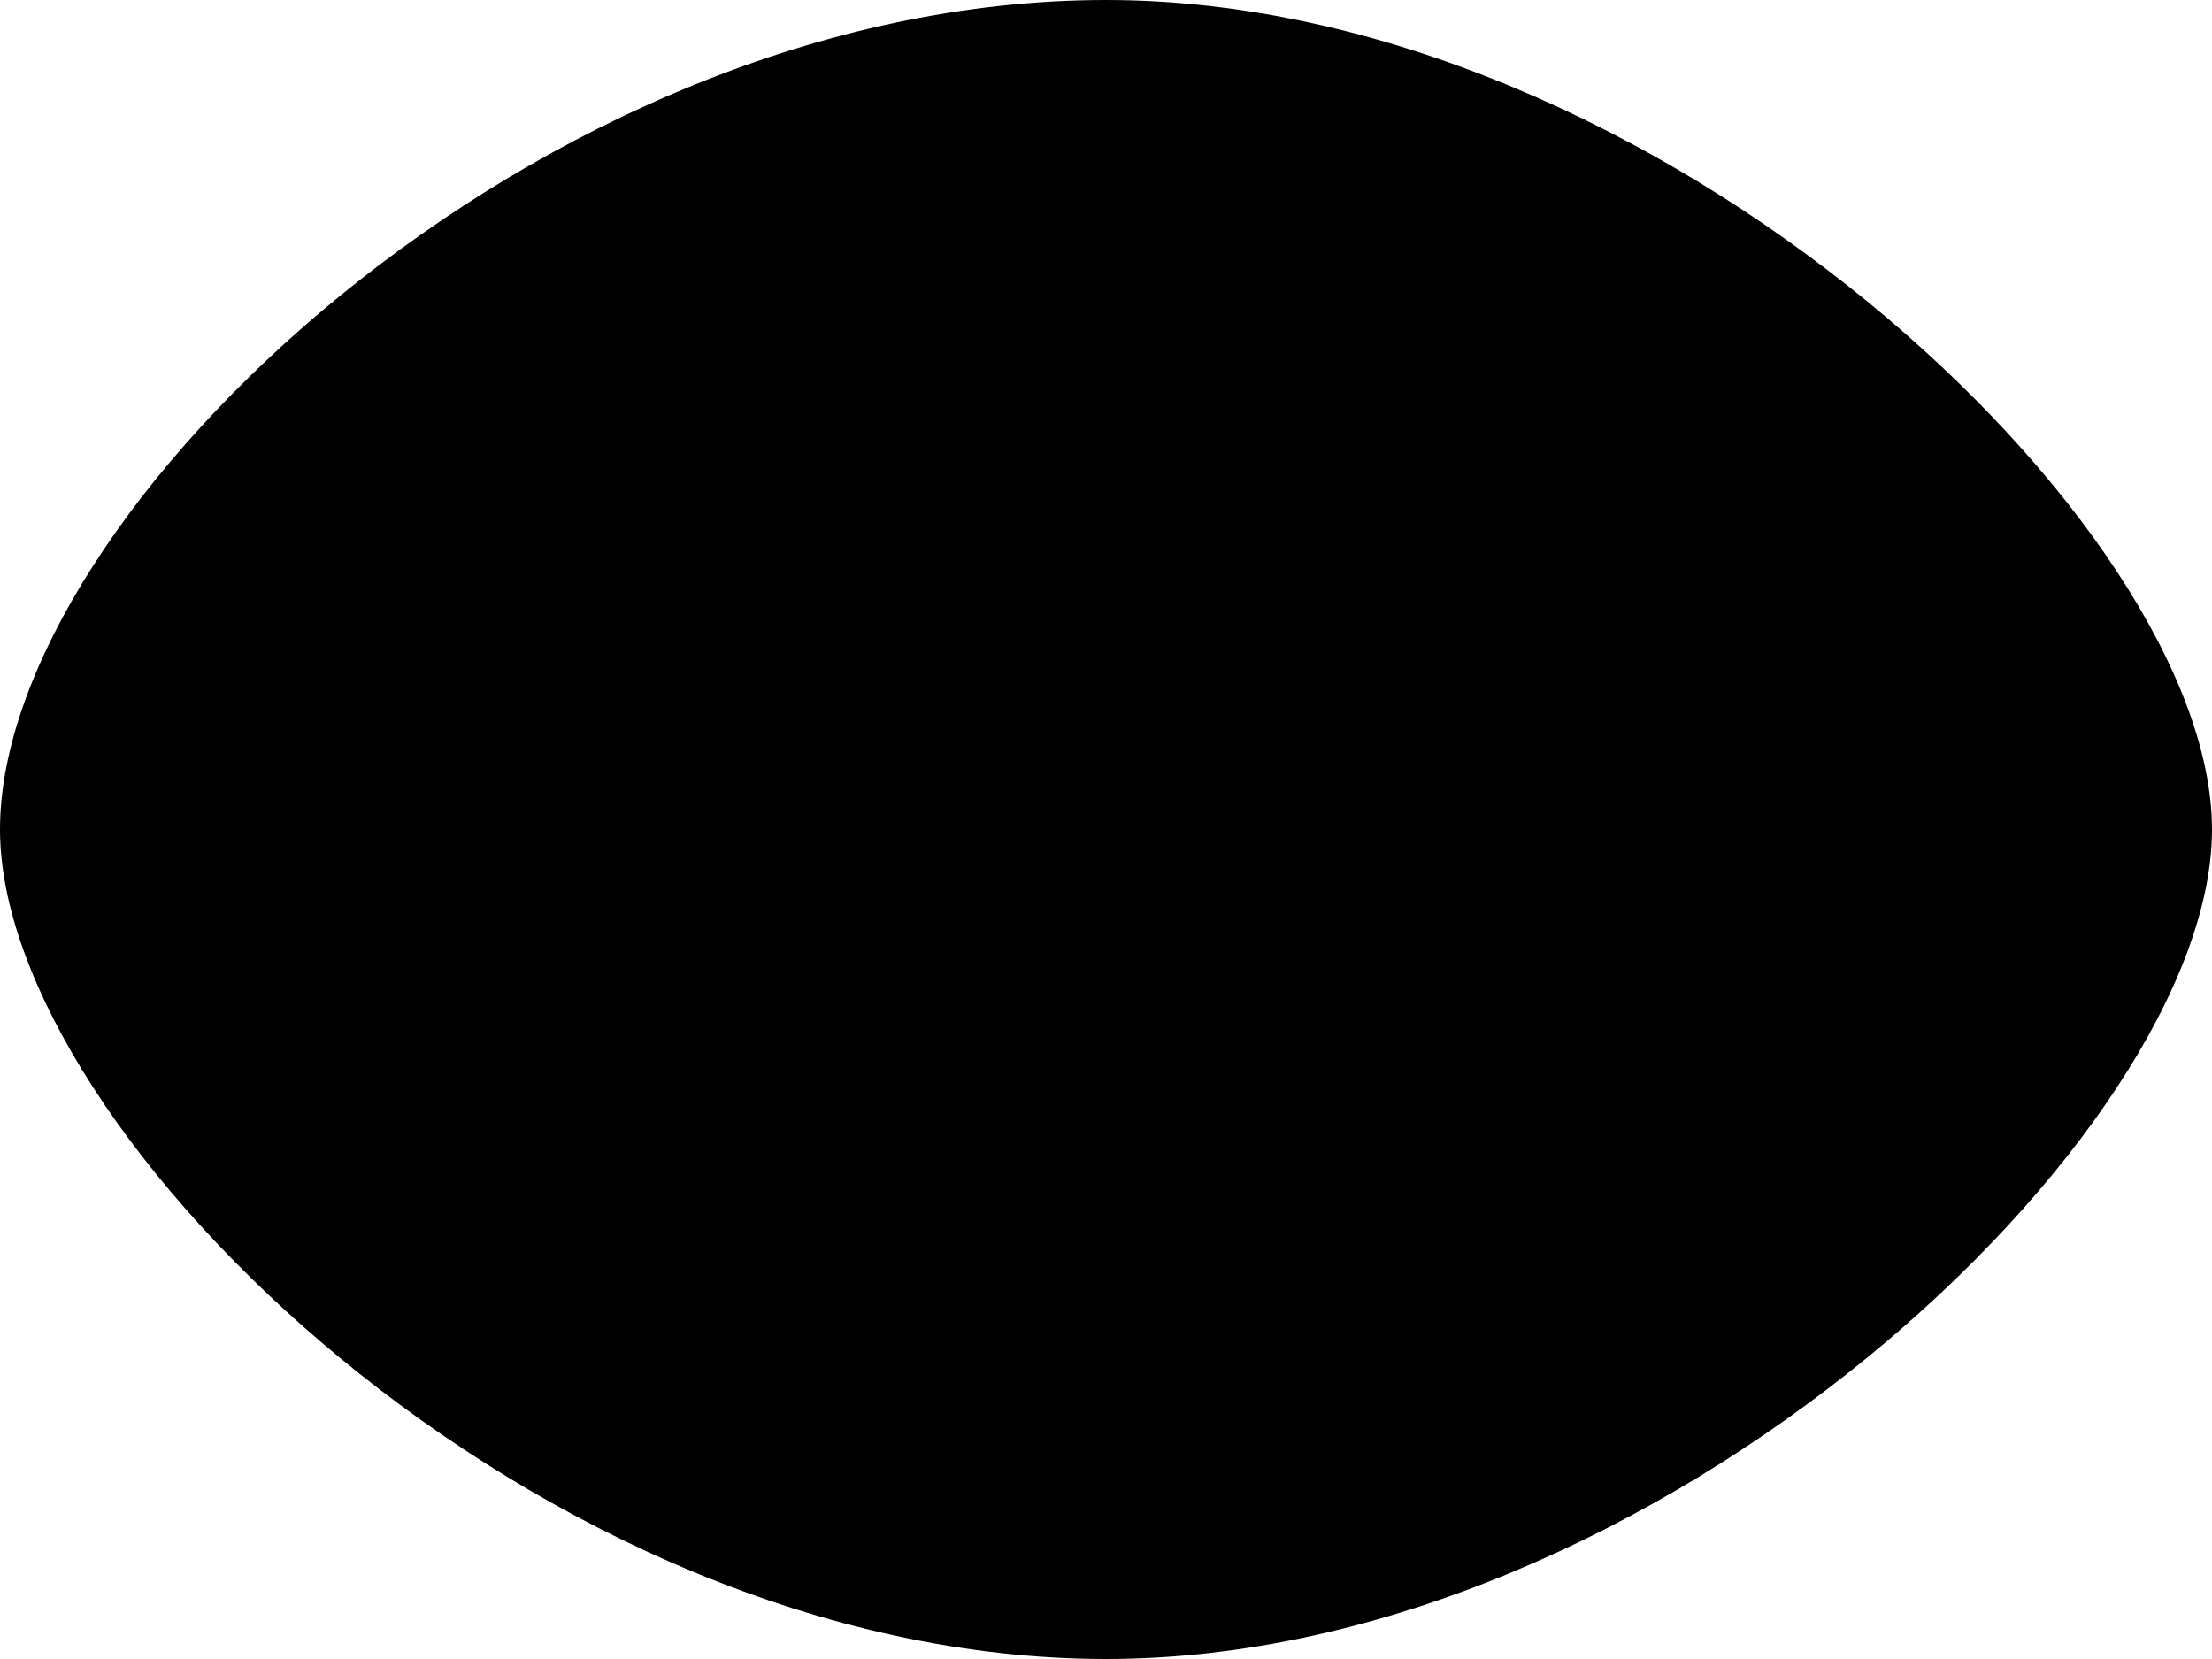 <?xml version="1.0" encoding="utf-8"?>
<!-- Generator: Adobe Illustrator 19.1.1, SVG Export Plug-In . SVG Version: 6.00 Build 0)  -->
<svg version="1.1" id="Windows_x5F_8" xmlns="http://www.w3.org/2000/svg" xmlns:xlink="http://www.w3.org/1999/xlink" x="0px"
	 y="0px" viewBox="0 0 16 12" enable-background="new 0 0 16 12" xml:space="preserve">
<path d="M8,12c4,0,8-3.8,8-6c0-2.2-4-6-8-6C3.9,0,0,3.7,0,6C0,8.2,3.9,12,8,12z"/>
</svg>
